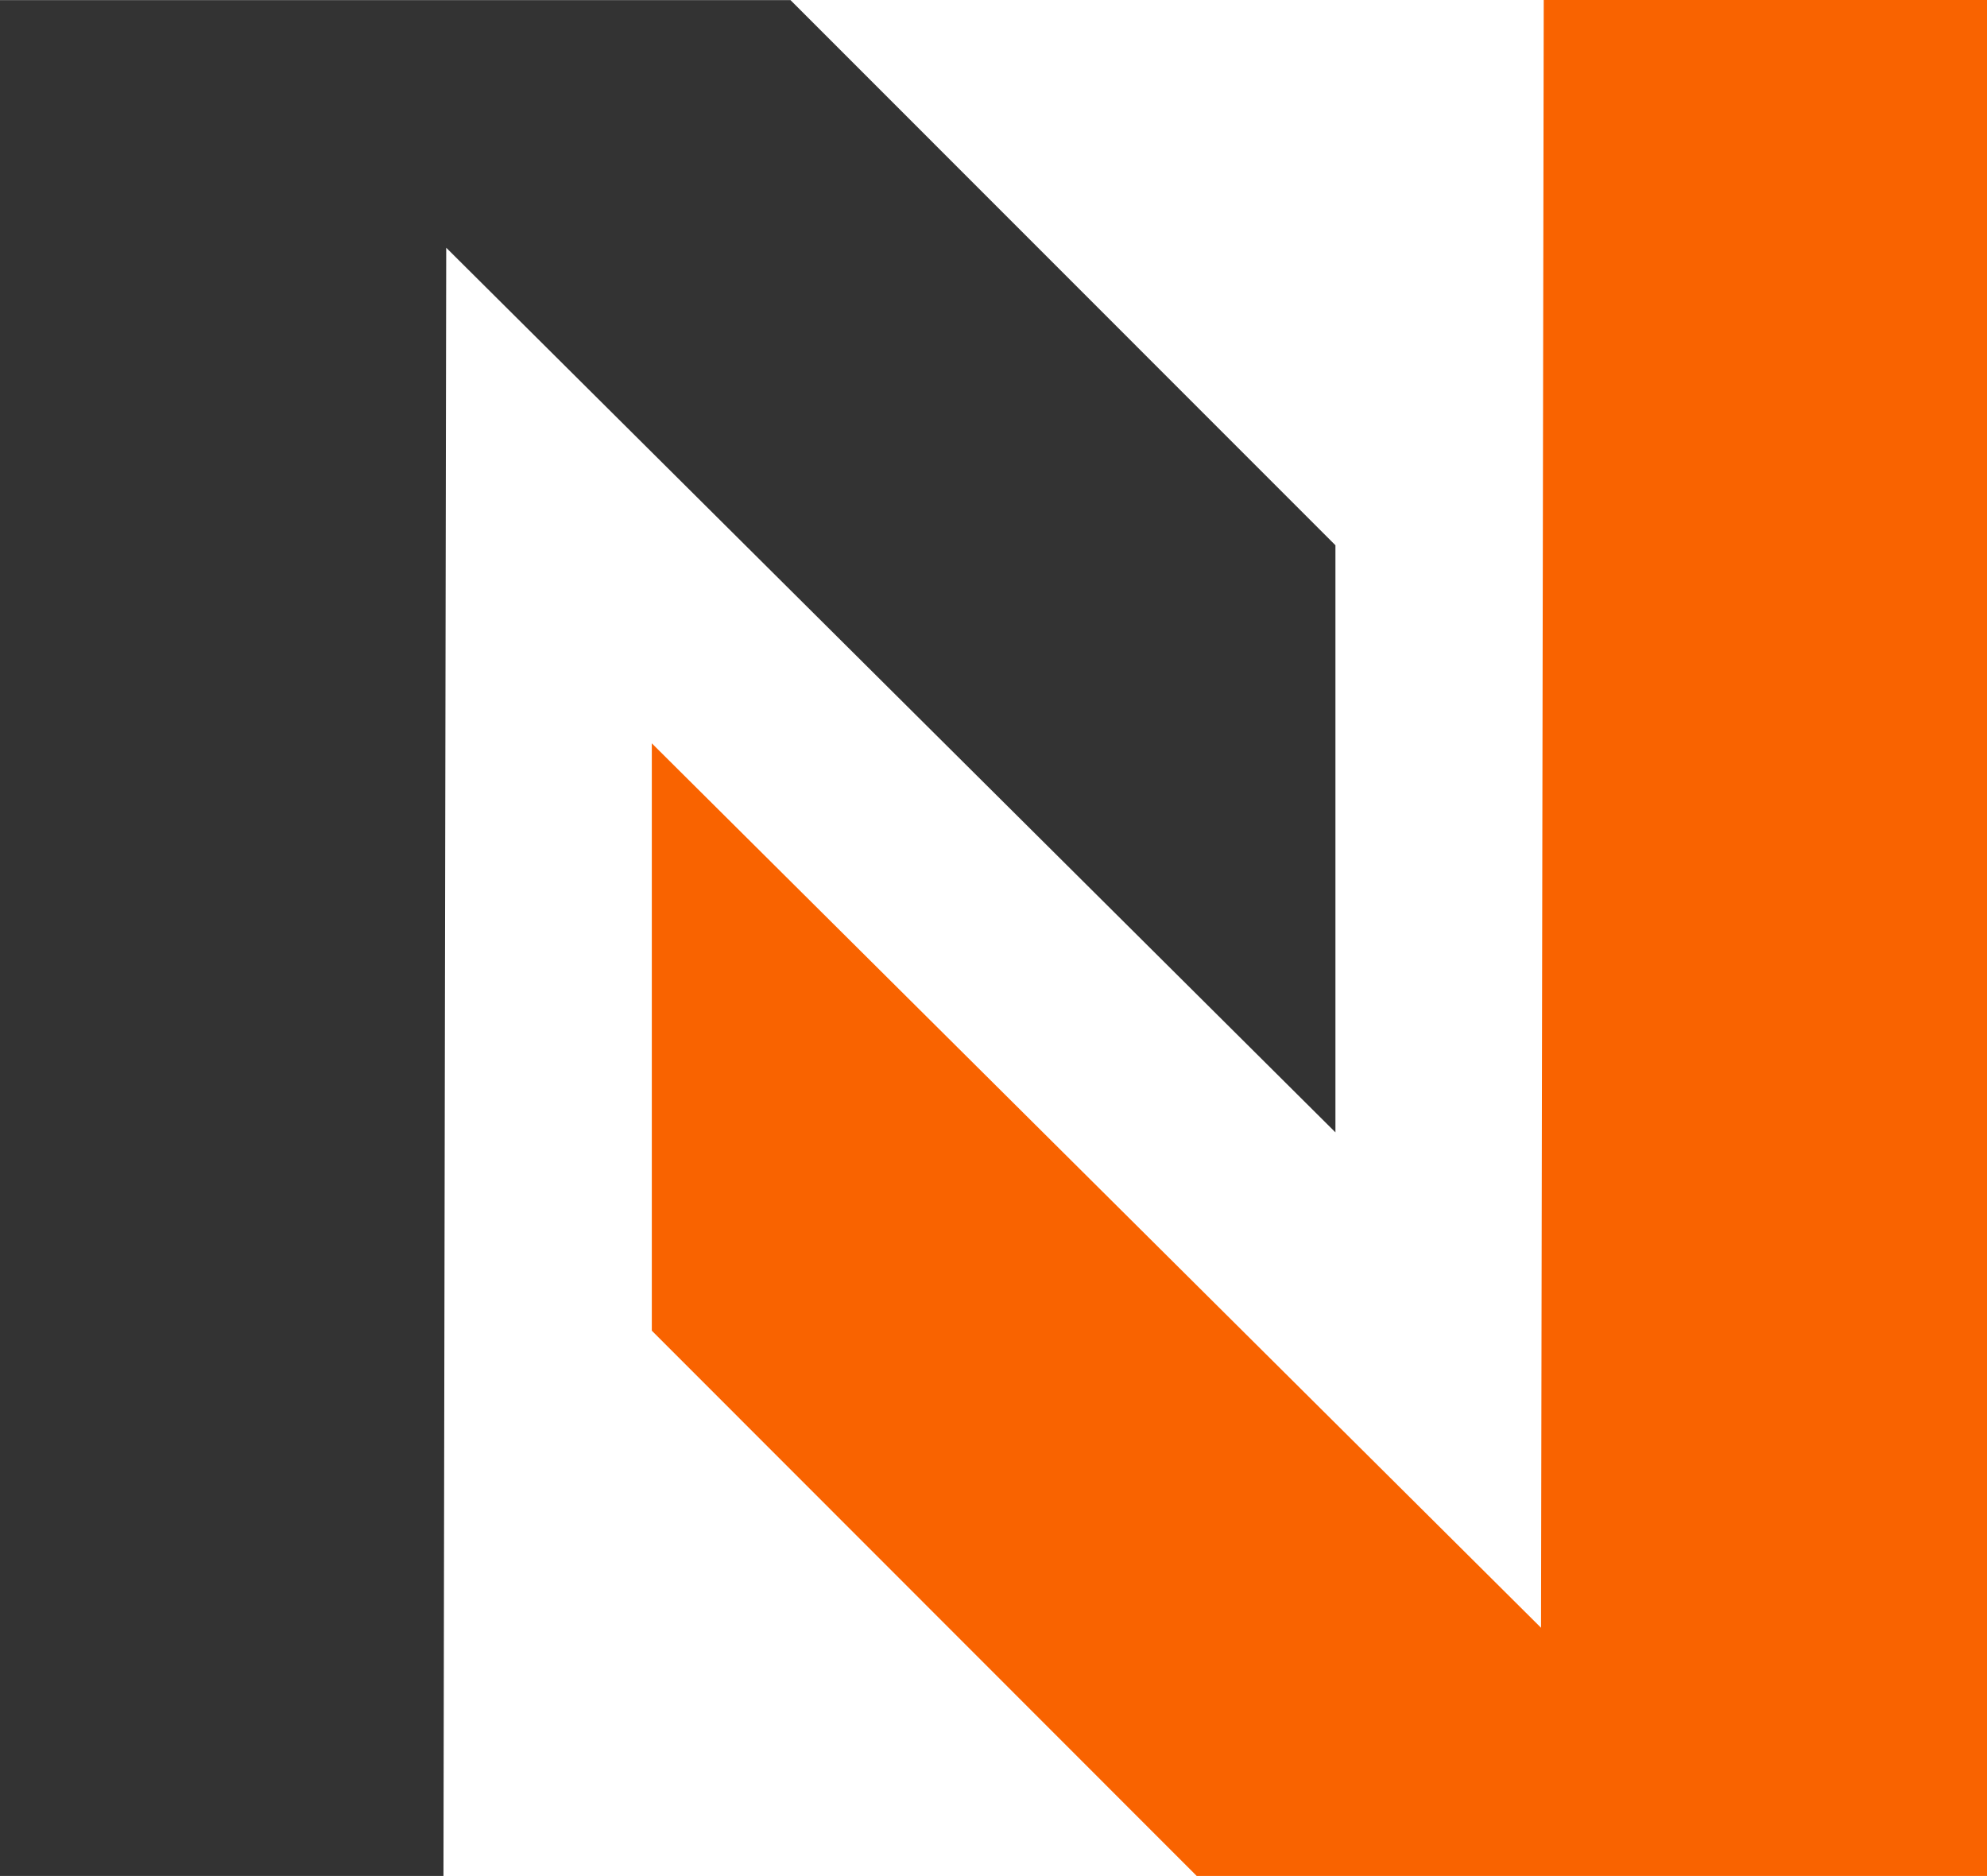 <svg version="1.1" id="图层_1" x="0px" y="0px" width="162.633px" height="153.52px" viewBox="0 0 162.633 153.52" enable-background="new 0 0 162.633 153.52" xml:space="preserve" xmlns="http://www.w3.org/2000/svg" xmlns:xlink="http://www.w3.org/1999/xlink" xmlns:xml="http://www.w3.org/XML/1998/namespace">
  <polygon fill="#333333" points="0,0.007 64.699,0.007 109.303,44.623 109.303,92.668 36.523,20.274 36.297,153.52 0,153.52 " class="color c1"/>
  <polygon fill="#F96300" points="162.633,153.52 97.947,153.52 53.35,108.897 53.35,60.831 126.131,133.211 126.352,0 162.633,0 " class="color c2"/>
</svg>